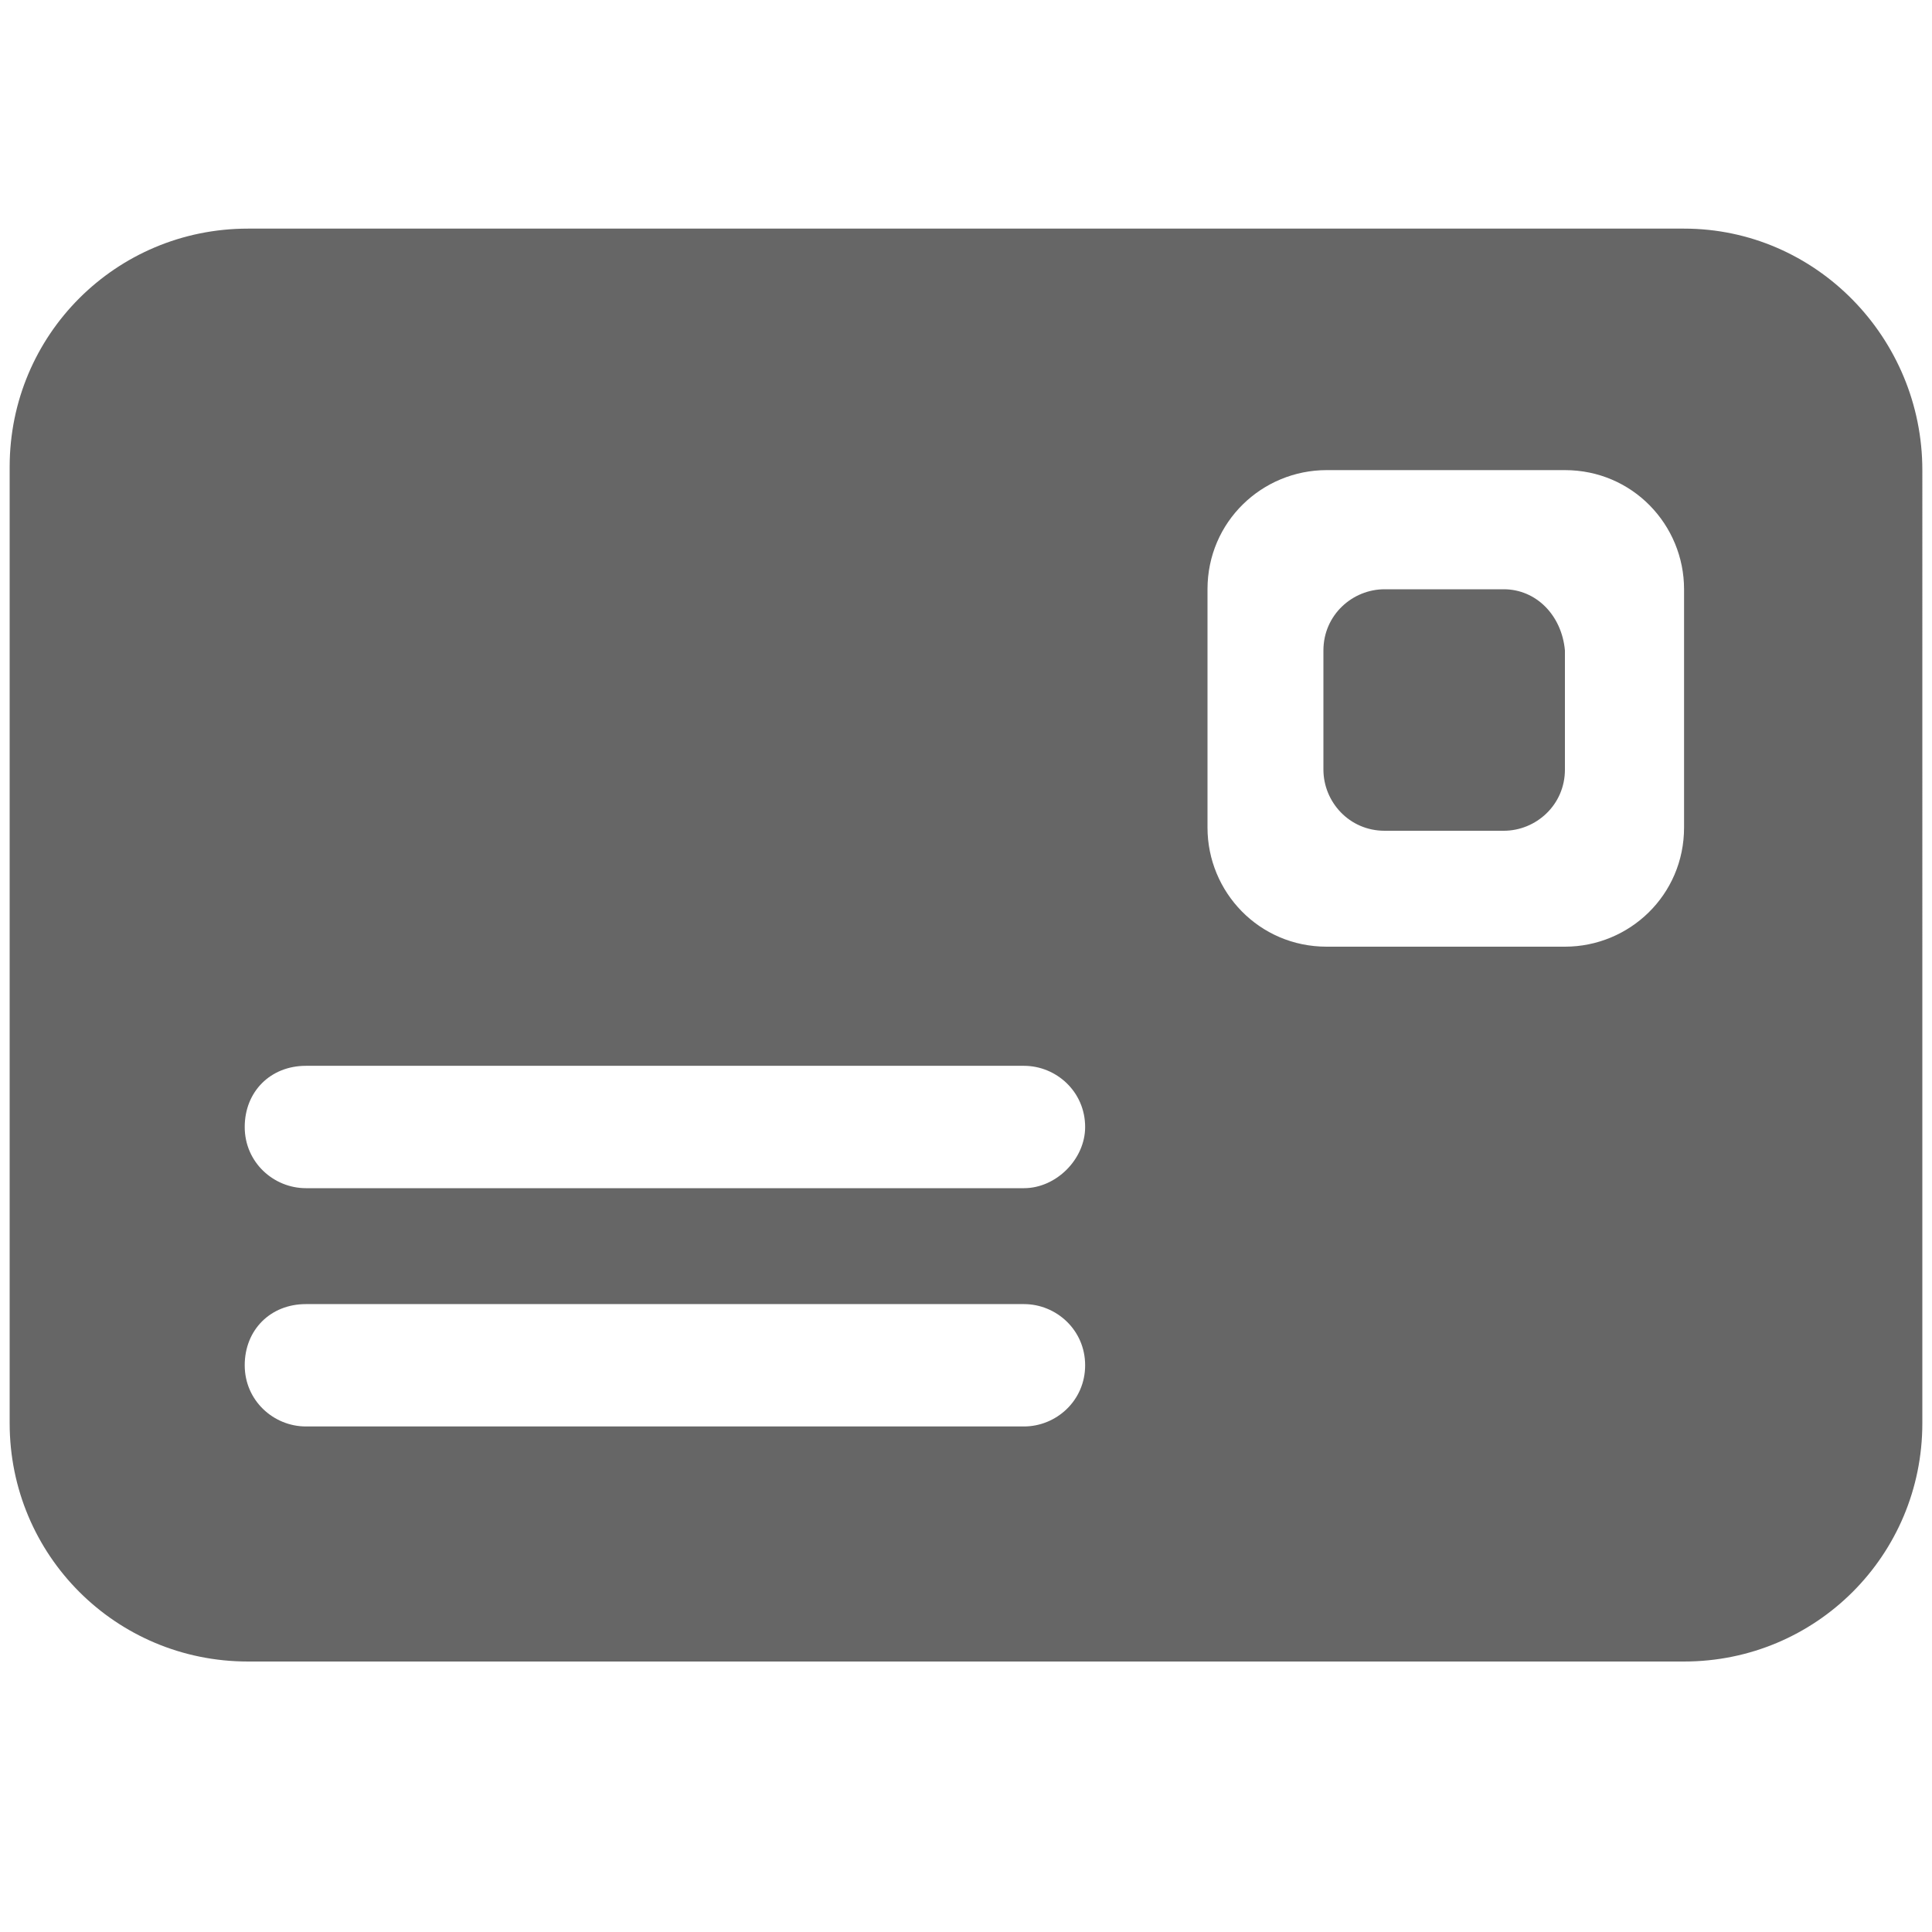<?xml version="1.0" encoding="utf-8"?>
<!-- Generator: Adobe Illustrator 21.0.0, SVG Export Plug-In . SVG Version: 6.00 Build 0)  -->
<svg version="1.1" id="图层_1" xmlns="http://www.w3.org/2000/svg" xmlns:xlink="http://www.w3.org/1999/xlink" x="0px" y="0px"
	 viewBox="0 0 60 60" style="enable-background:new 0 0 60 60;" xml:space="preserve">
<style type="text/css">
	.st0{fill:#666666;}
</style>
<path class="st0" d="M46.7,18.3H43c-1,0-1.9,0.8-1.9,1.9v3.7c0,1,0.8,1.9,1.9,1.9h3.7c1,0,1.9-0.8,1.9-1.9v-3.7
	C48.5,19.1,47.7,18.3,46.7,18.3z M52.3,7.1H7.7c-4.1,0-7.4,3.3-7.4,7.4v29.7c0,4.1,3.3,7.4,7.4,7.4h44.6c4.1,0,7.4-3.3,7.4-7.4V14.6
	C59.7,10.5,56.4,7.1,52.3,7.1z M31.8,44.3H9.5c-1,0-1.9-0.8-1.9-1.9s0.8-1.9,1.9-1.9h22.3c1,0,1.9,0.8,1.9,1.9
	C33.7,43.5,32.8,44.3,31.8,44.3z M31.8,36.9H9.5c-1,0-1.9-0.8-1.9-1.9s0.8-1.9,1.9-1.9h22.3c1,0,1.9,0.8,1.9,1.9
	C33.7,36,32.8,36.9,31.8,36.9z M52.3,25.7c0,2.1-1.7,3.7-3.7,3.7h-7.4c-2.1,0-3.7-1.7-3.7-3.7v-7.4c0-2.1,1.7-3.7,3.7-3.7h7.4
	c2.1,0,3.7,1.7,3.7,3.7V25.7z"/>
</svg>
